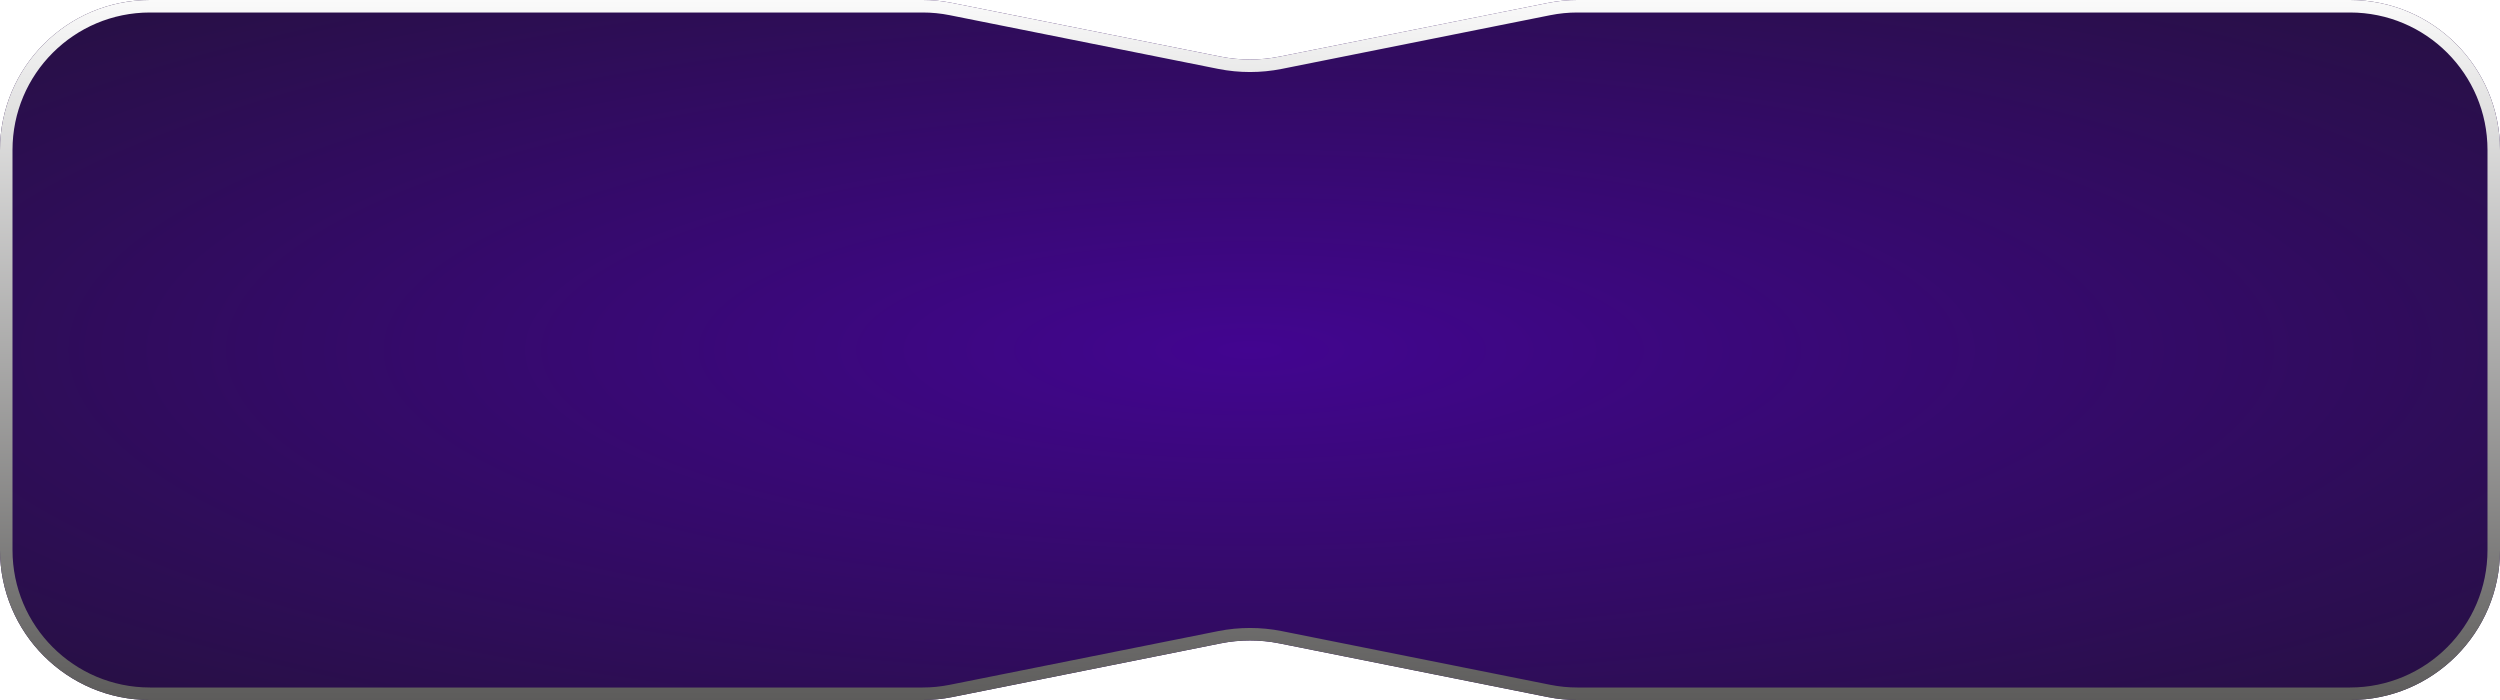 <svg width="200" height="56" viewBox="0 0 200 56" fill="none" xmlns="http://www.w3.org/2000/svg">
<g filter="url(#filter0_b_397_5906)">
<path d="M0 12C0 5.373 5.373 0 12 0H25H50H73.812C74.602 0 75.39 0.078 76.165 0.233L97.647 4.529C99.2 4.84 100.8 4.84 102.353 4.529L123.835 0.233C124.61 0.078 125.398 0 126.188 0H150H175H188C194.627 0 200 5.373 200 12V14V21V28V35V42V44C200 50.627 194.627 56 188 56H187.5H175H150H126.188C125.398 56 124.61 55.922 123.835 55.767L102.353 51.471C100.8 51.16 99.2 51.16 97.647 51.471L76.165 55.767C75.39 55.922 74.602 56 73.812 56H50H12C5.373 56 0 50.627 0 44V42V35V28V21V14V12Z" fill="url(#paint0_radial_397_5906)"/>
<path d="M0.5 12C0.5 5.649 5.649 0.5 12 0.5H25H50H73.812C74.569 0.5 75.325 0.575 76.067 0.723L97.549 5.02C99.167 5.343 100.833 5.343 102.451 5.02L123.933 0.723C124.675 0.575 125.431 0.5 126.188 0.5H150H175H188C194.351 0.5 199.5 5.649 199.5 12V14V21V28V35V42V44C199.5 50.351 194.351 55.5 188 55.5H187.5H175H150H126.188C125.431 55.5 124.675 55.425 123.933 55.277L102.451 50.98C100.833 50.657 99.167 50.657 97.549 50.98L76.067 55.277C75.325 55.425 74.569 55.5 73.812 55.5H50H12C5.649 55.5 0.5 50.351 0.5 44V42V35V28V21V14V12Z" stroke="url(#paint1_linear_397_5906)" stroke-linecap="round" stroke-linejoin="round"/>
</g>
<defs>
<filter id="filter0_b_397_5906" x="-4.3" y="-4.3" width="208.601" height="64.601" filterUnits="userSpaceOnUse" color-interpolation-filters="sRGB">
<feFlood flood-opacity="0" result="BackgroundImageFix"/>
<feGaussianBlur in="BackgroundImageFix" stdDeviation="2.15"/>
<feComposite in2="SourceAlpha" operator="in" result="effect1_backgroundBlur_397_5906"/>
<feBlend mode="normal" in="SourceGraphic" in2="effect1_backgroundBlur_397_5906" result="shape"/>
</filter>
<radialGradient id="paint0_radial_397_5906" cx="0" cy="0" r="1" gradientUnits="userSpaceOnUse" gradientTransform="translate(100 28) rotate(90) scale(56 200)">
<stop stop-color="#420590"/>
<stop offset="1" stop-color="#1A151F"/>
</radialGradient>
<linearGradient id="paint1_linear_397_5906" x1="102.521" y1="0" x2="102.521" y2="56" gradientUnits="userSpaceOnUse">
<stop stop-color="#FAFAFA"/>
<stop offset="1" stop-color="#5D5C5B"/>
</linearGradient>
</defs>
</svg>
